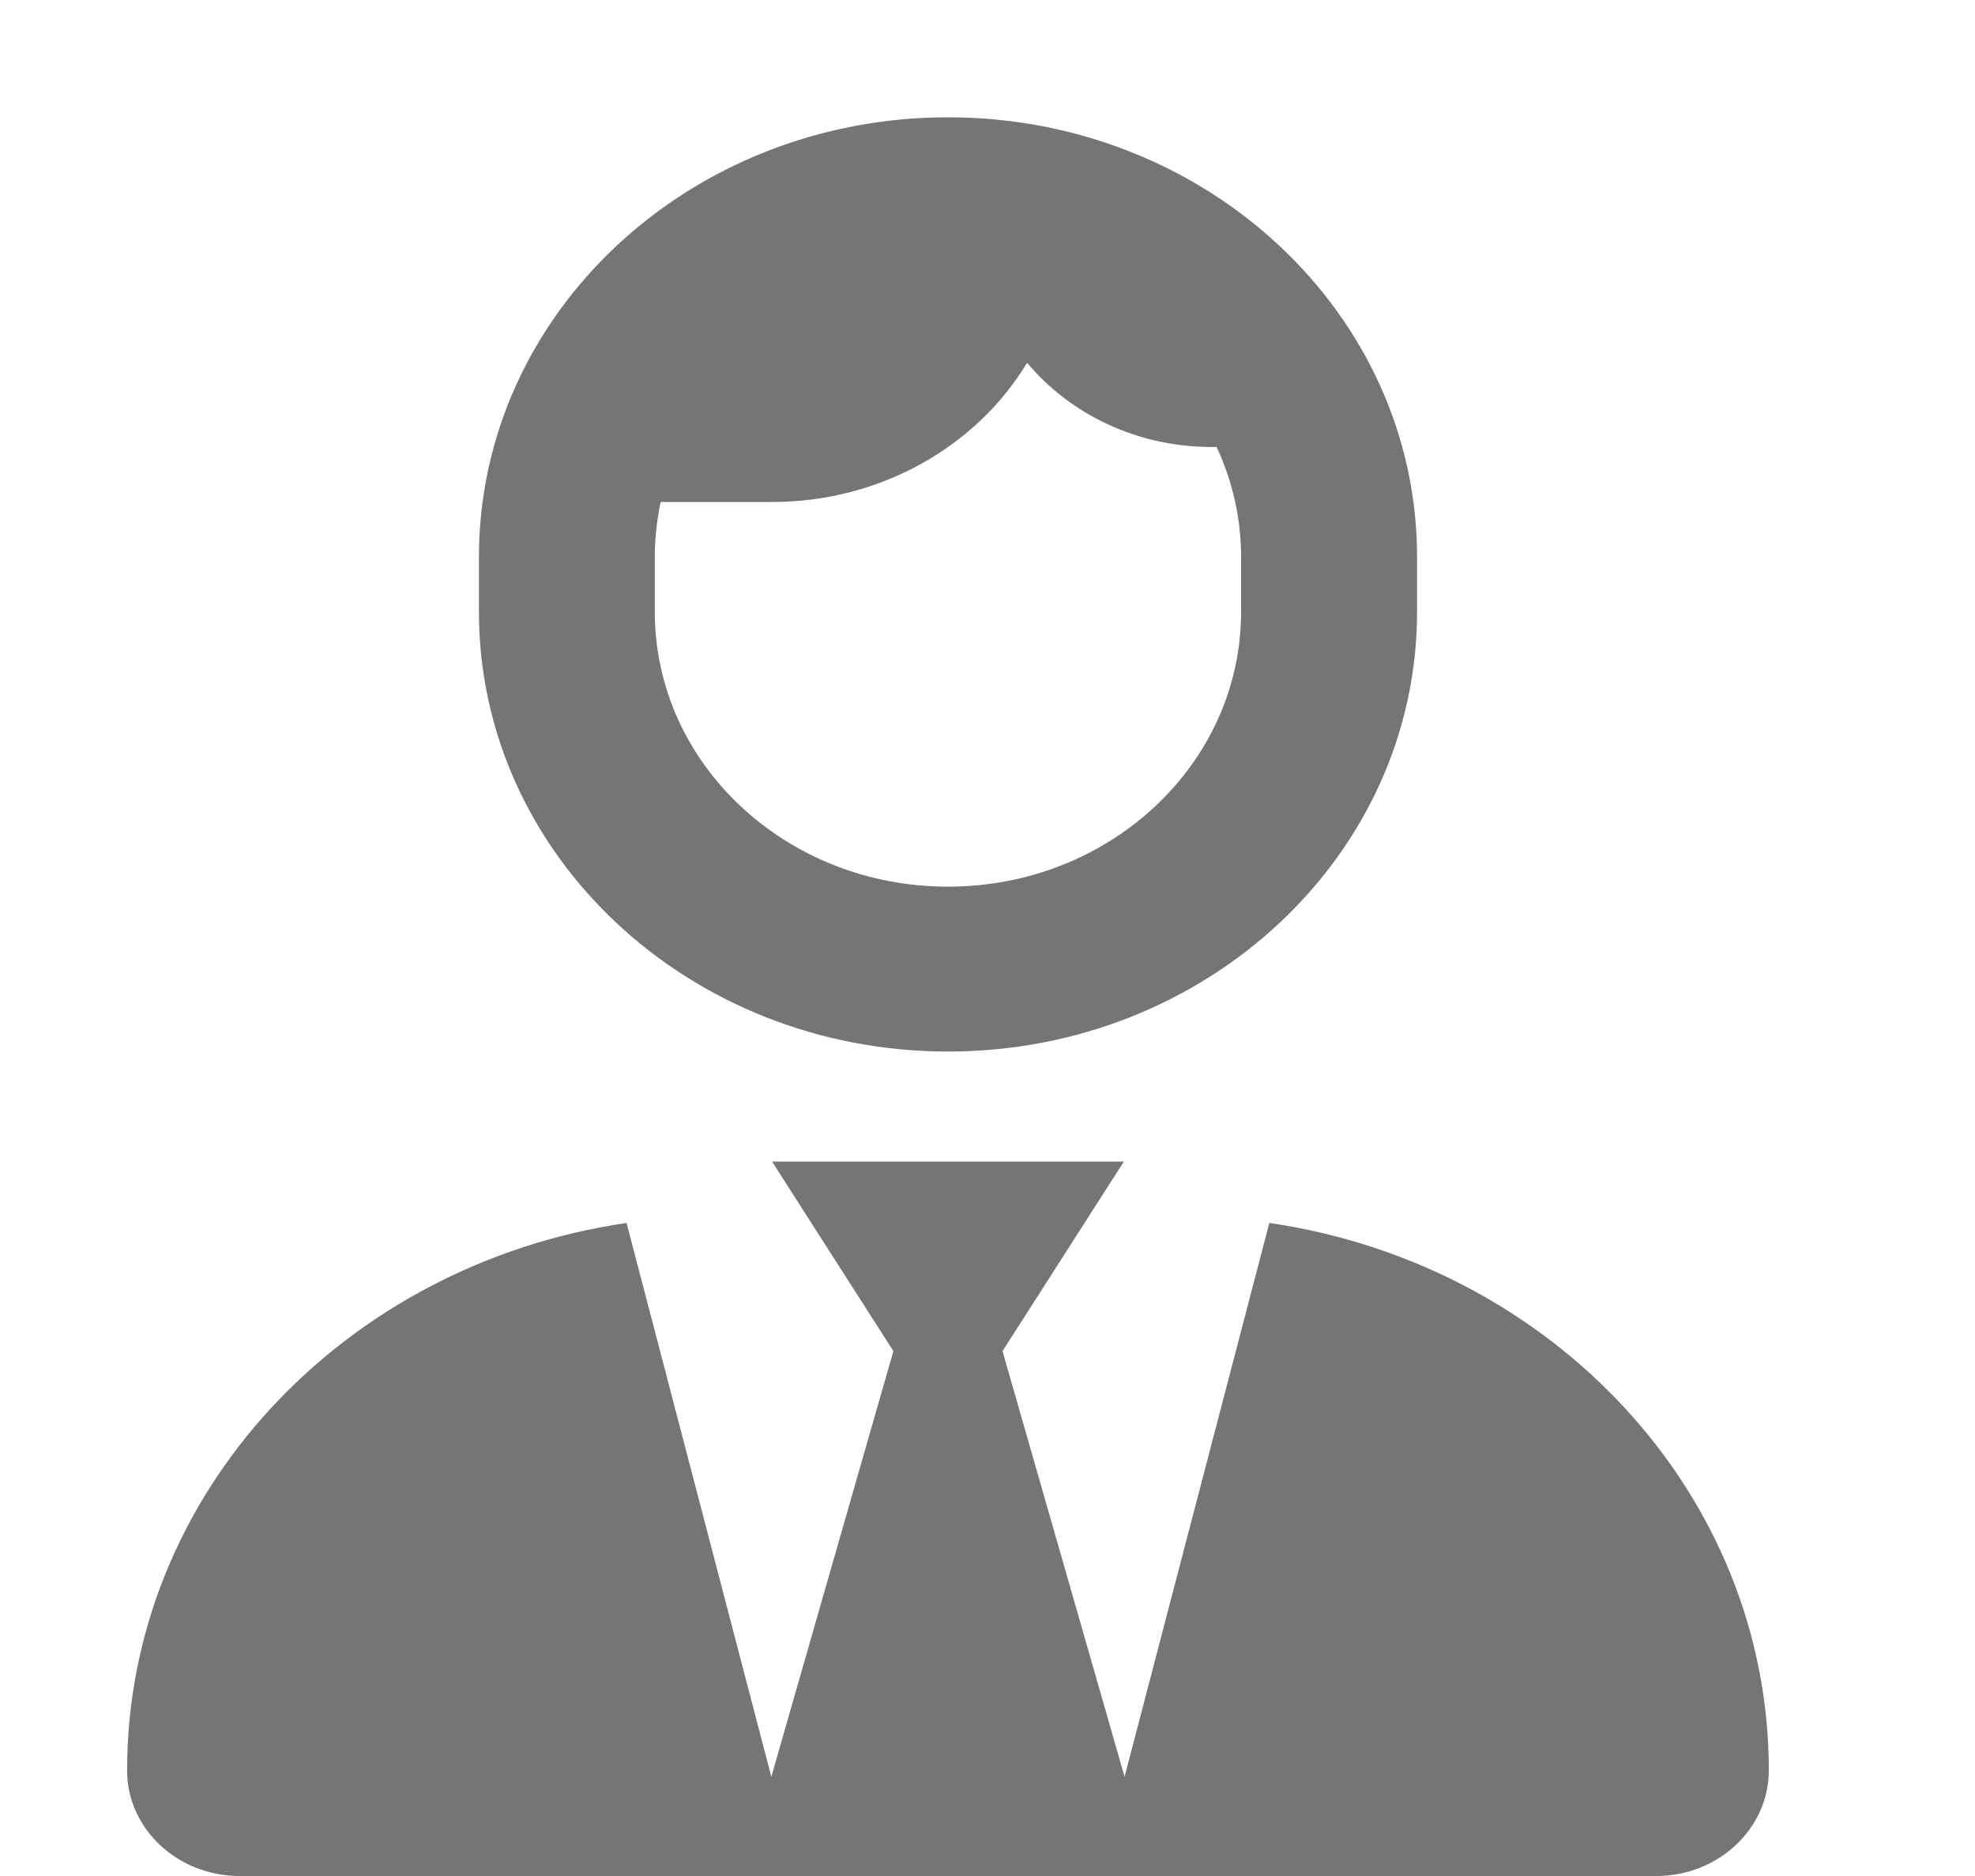 <svg width="20" height="19" viewBox="0 0 20 19" fill="none" xmlns="http://www.w3.org/2000/svg">
<path d="M14.35 5.641V6.197C14.35 8.657 12.223 10.65 9.6 10.65C6.976 10.65 4.85 8.657 4.85 6.197V5.641C4.85 3.181 6.976 1.188 9.6 1.188C12.223 1.188 14.35 3.181 14.35 5.641ZM12.568 6.197V5.641C12.568 5.244 12.479 4.868 12.32 4.527H12.271C11.511 4.527 10.835 4.193 10.401 3.674C9.893 4.516 8.924 5.084 7.818 5.084H6.69C6.653 5.265 6.631 5.449 6.631 5.641V6.197C6.631 7.735 7.959 8.98 9.6 8.98C11.24 8.98 12.568 7.735 12.568 6.197ZM2.427 19C1.797 19 1.287 18.52 1.287 17.932C1.287 15.128 3.48 12.804 6.345 12.386L7.811 17.995L9.047 13.684L7.818 11.764H11.381L10.152 13.684L11.388 17.995L12.854 12.386C15.719 12.804 17.912 15.128 17.912 17.932C17.912 18.52 17.4 19 16.773 19H2.427Z" fill="#757575"/>
</svg>
